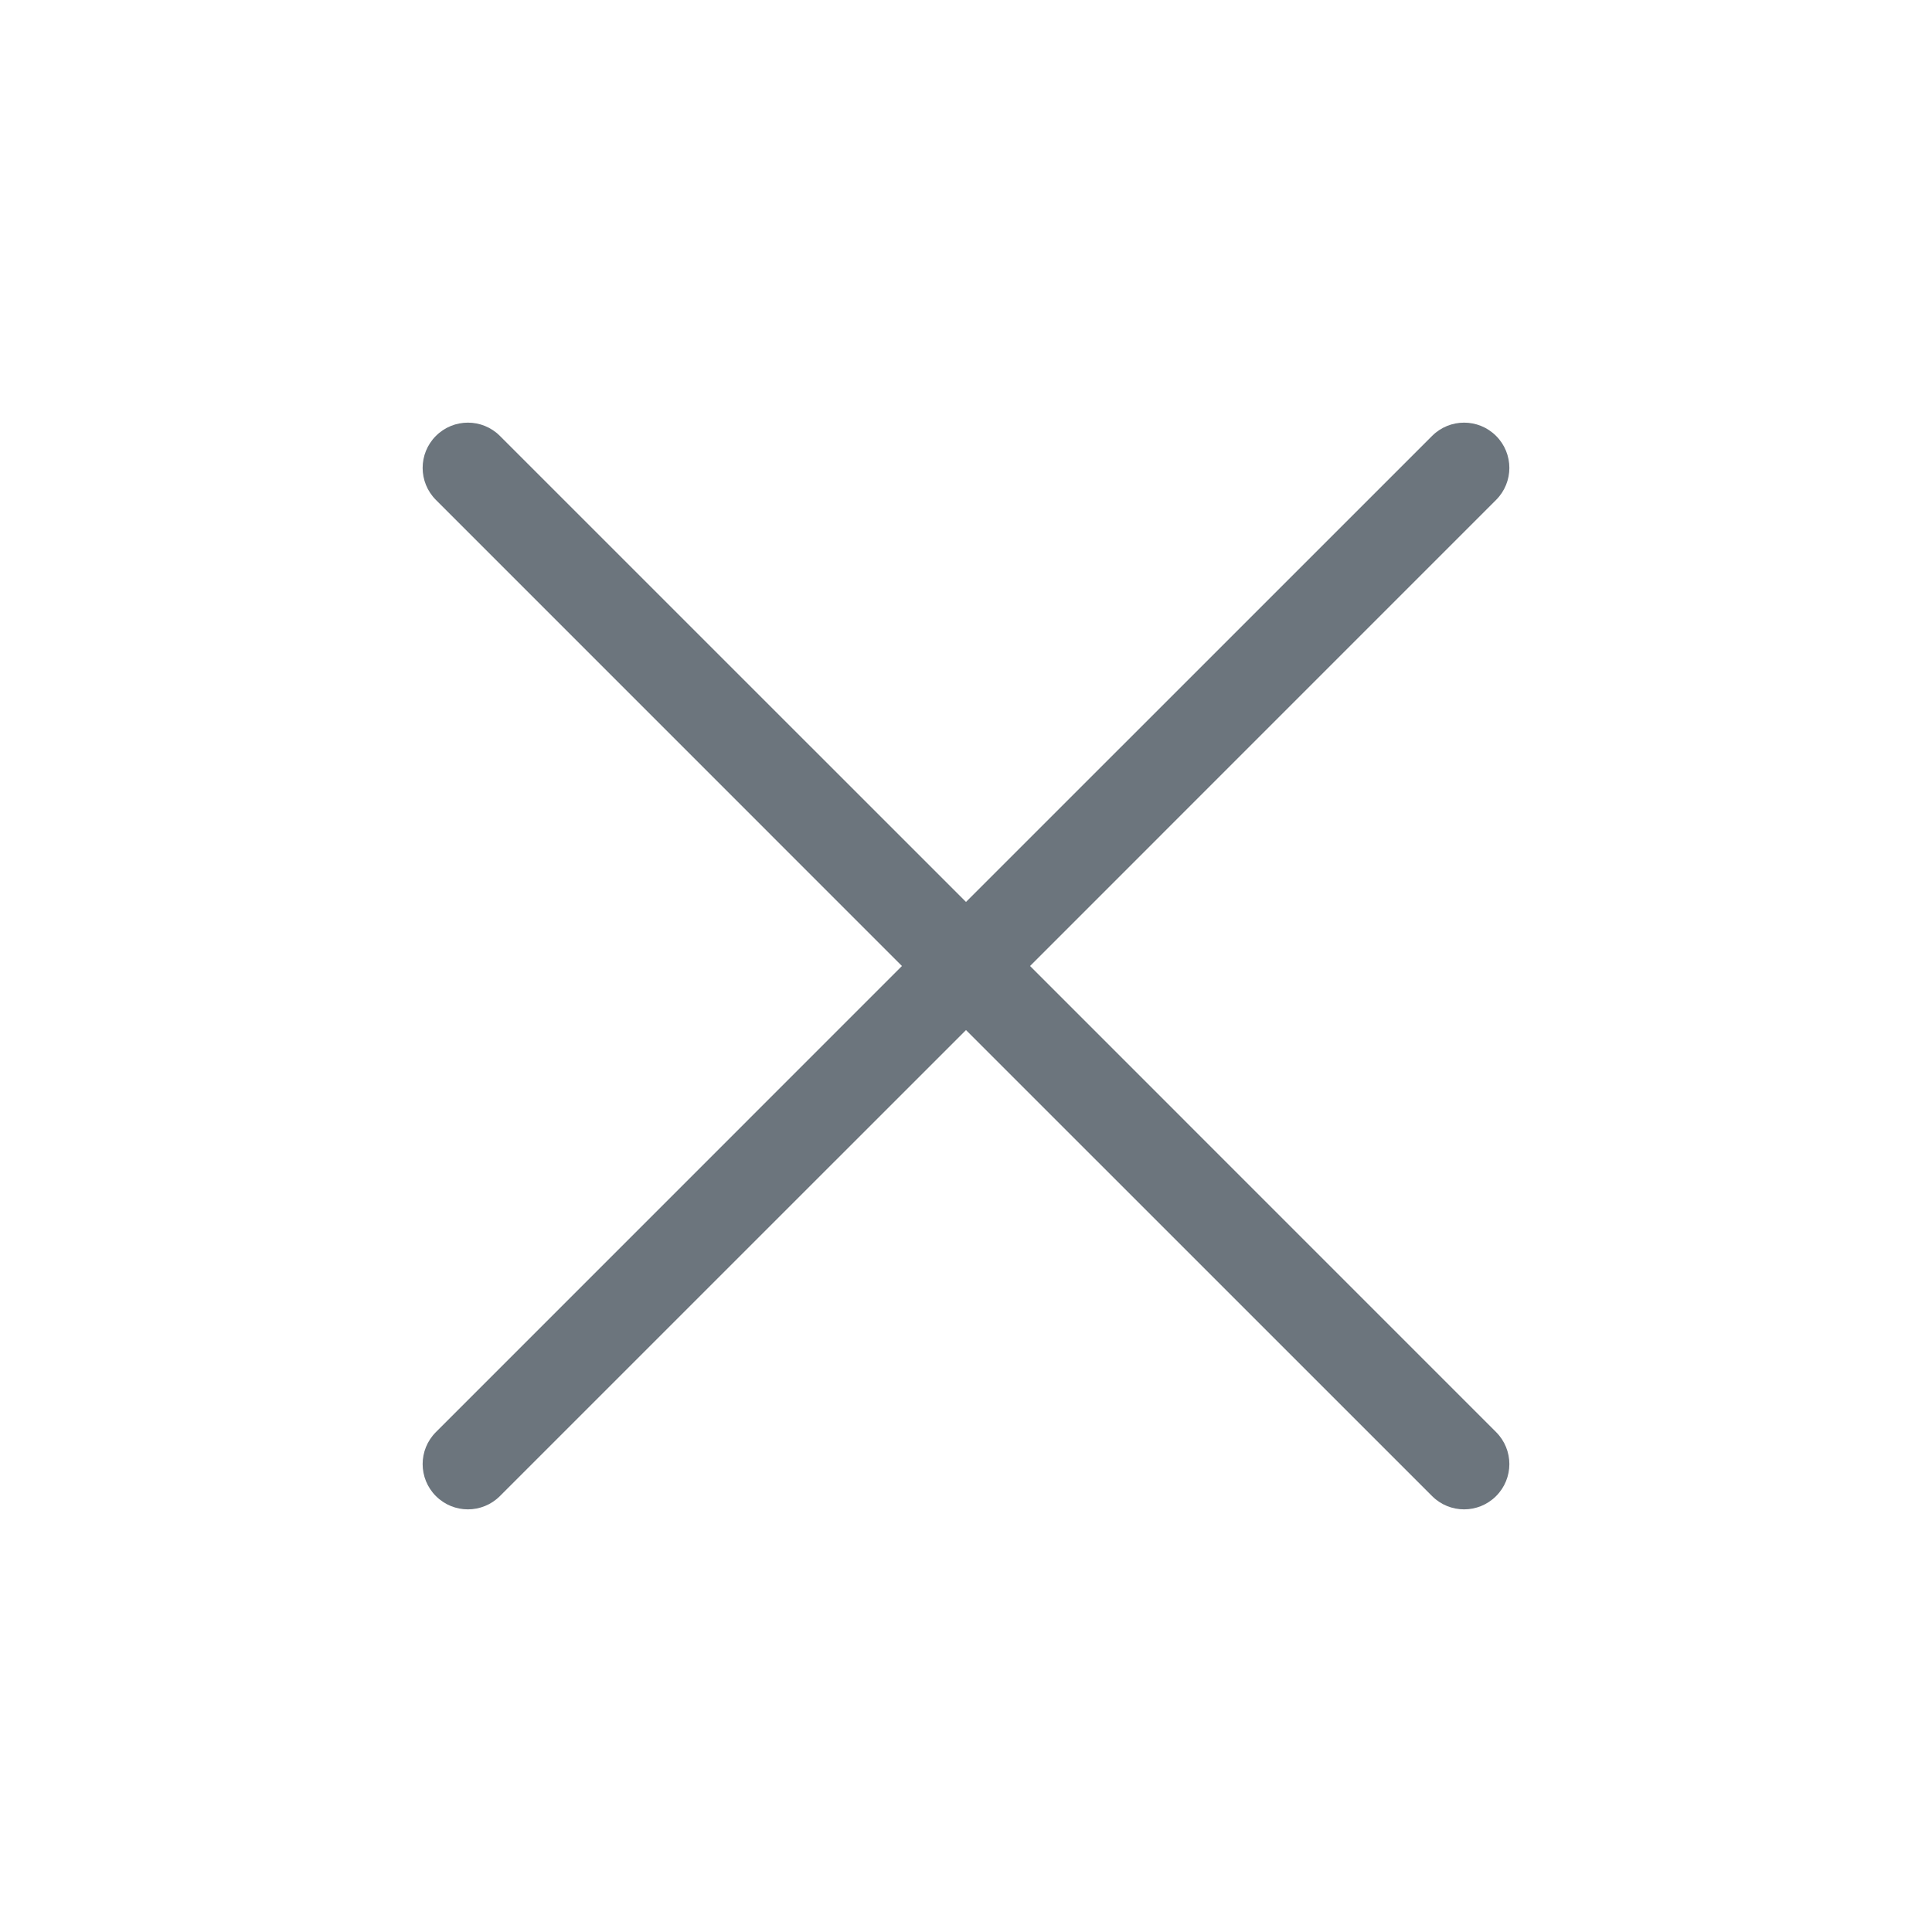 <svg width="32" height="32" viewBox="0 0 32 32" fill="none" xmlns="http://www.w3.org/2000/svg">
<path d="M7.22 8.28C6.927 7.987 6.927 7.513 7.22 7.22C7.513 6.927 7.987 6.927 8.28 7.22L16 14.939L23.72 7.22C24.013 6.927 24.487 6.927 24.78 7.22C25.073 7.513 25.073 7.987 24.78 8.28L17.061 16L24.78 23.72C25.073 24.013 25.073 24.487 24.78 24.78C24.487 25.073 24.013 25.073 23.72 24.78L16 17.061L8.28 24.78C7.987 25.073 7.513 25.073 7.22 24.78C6.927 24.487 6.927 24.013 7.22 23.72L14.939 16L7.22 8.28Z" fill="#6C757D"/>
</svg>
